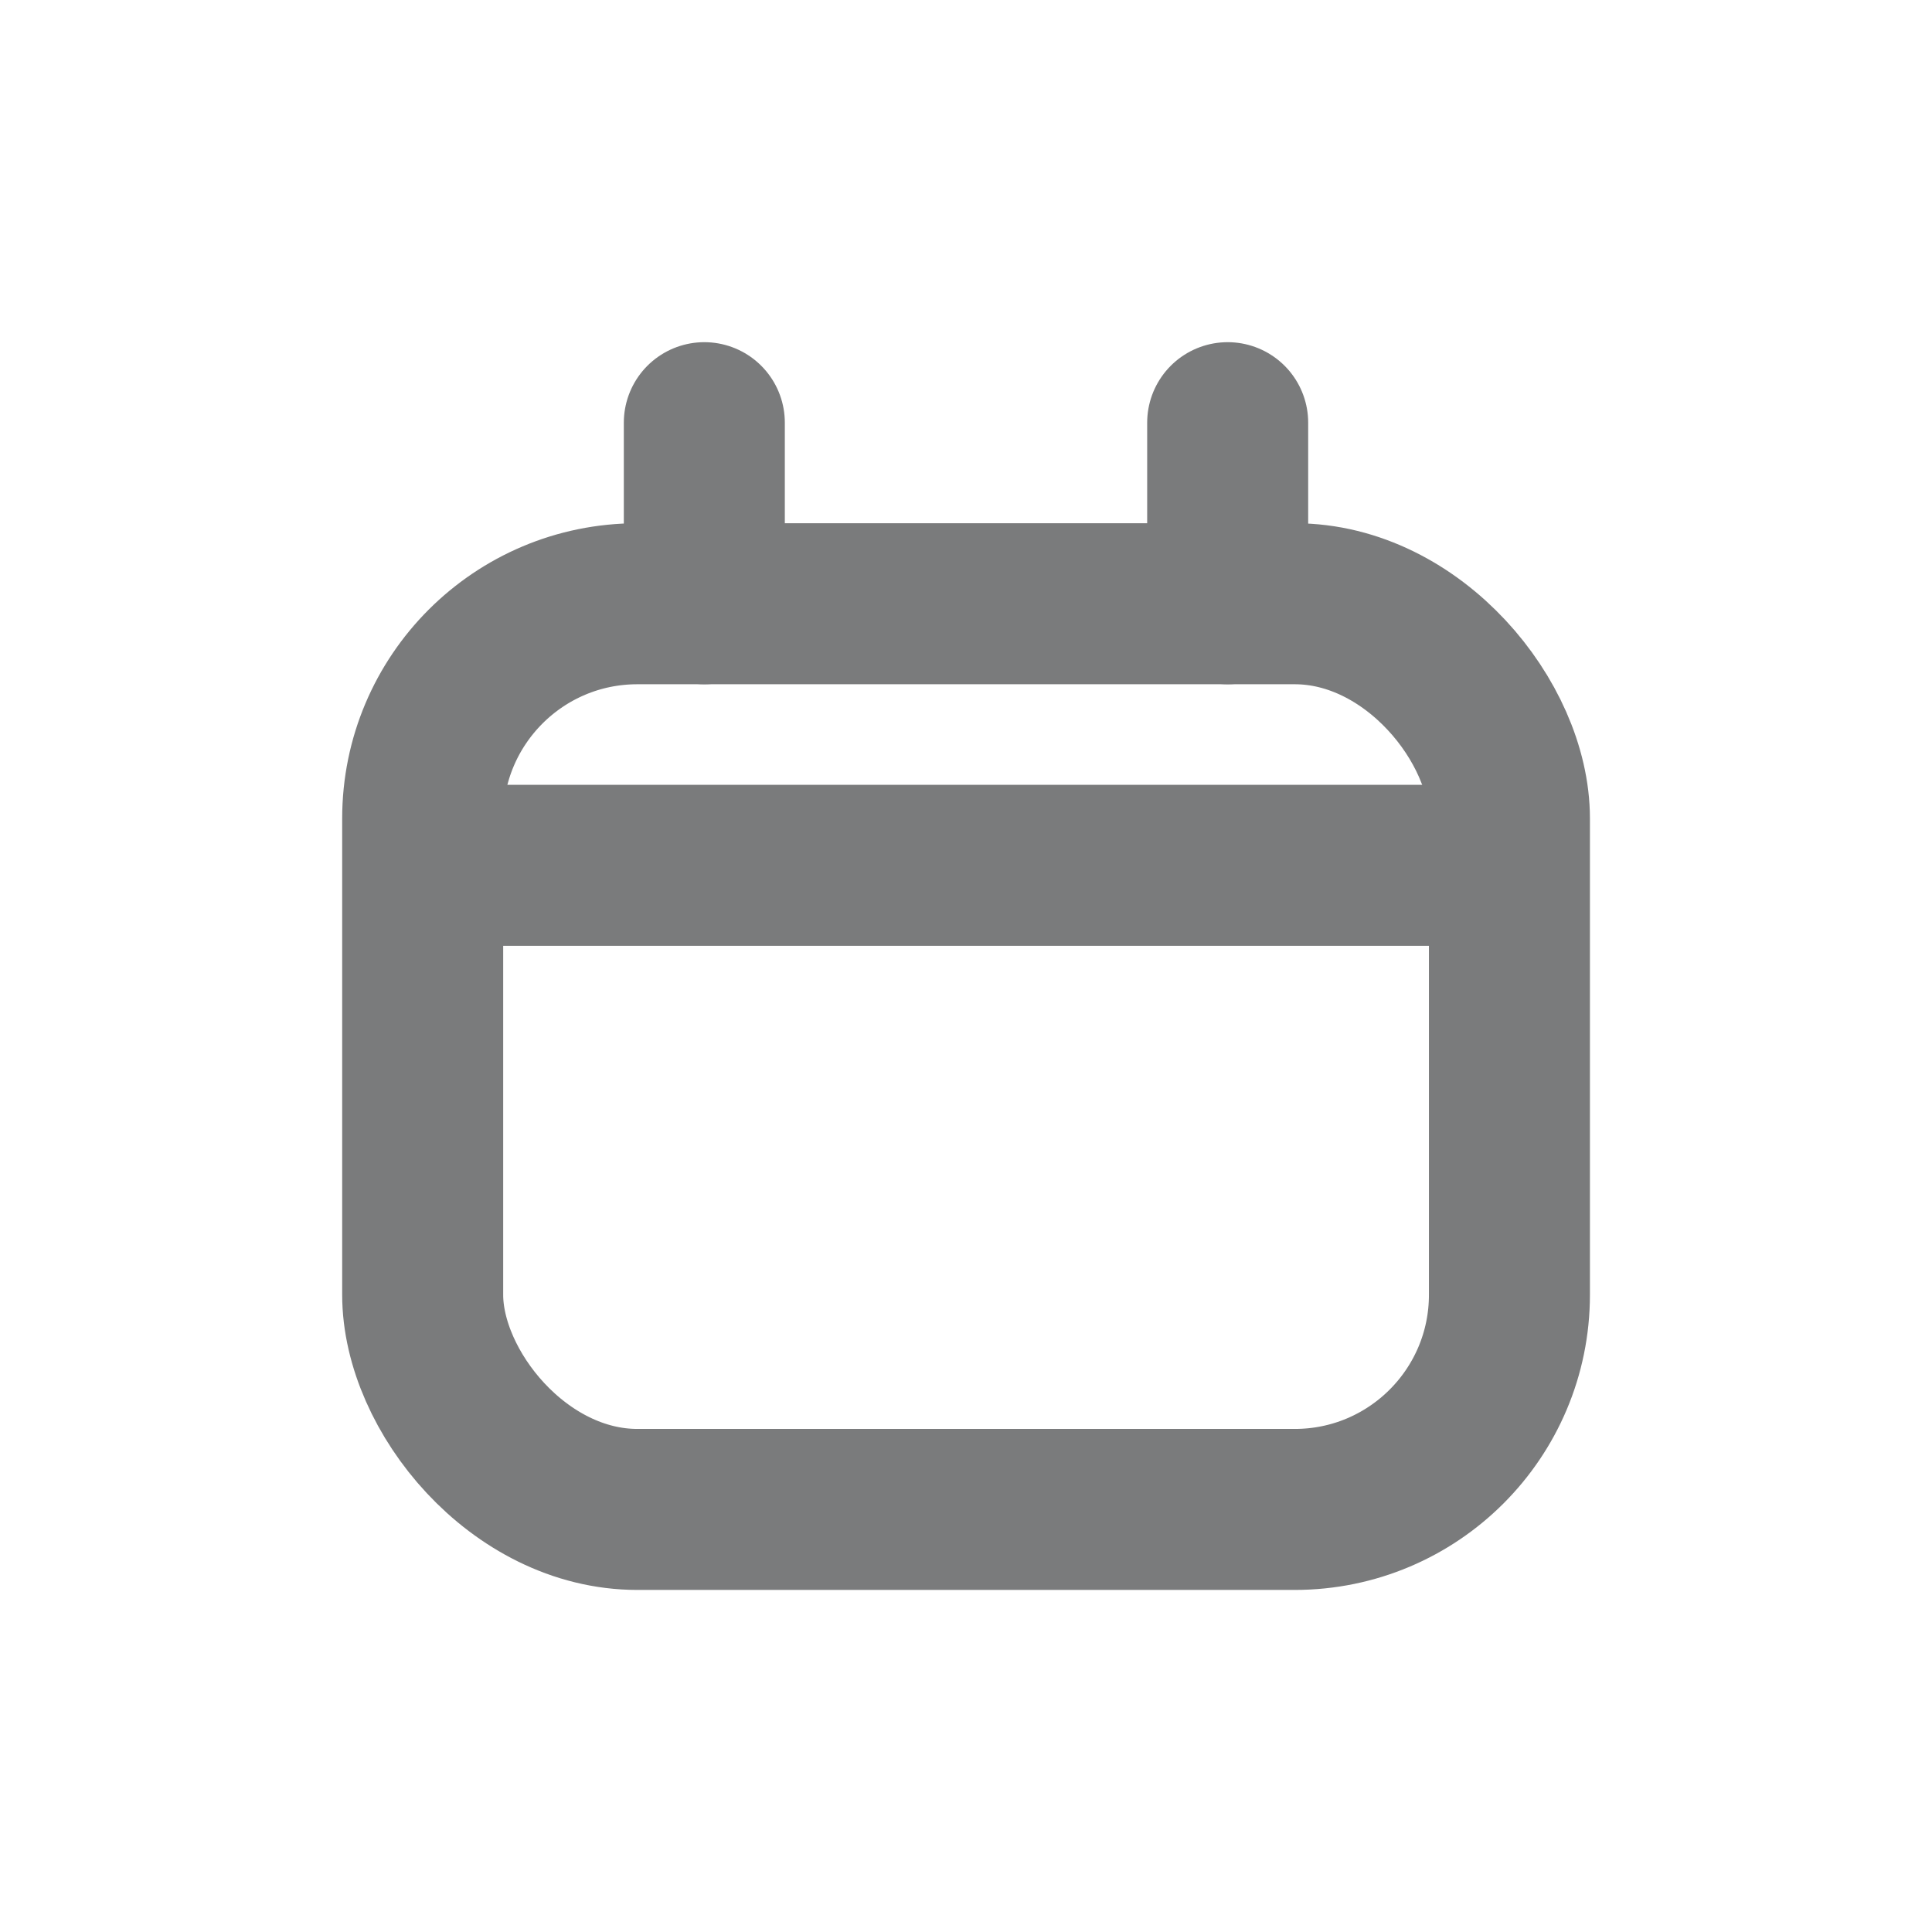 <svg width="18" height="18" viewBox="0 0 18 18" fill="none" xmlns="http://www.w3.org/2000/svg">
<rect x="3.938" y="5.625" width="10.125" height="8.438" rx="2" stroke="#7A7B7C" stroke-width="1.5" stroke-linejoin="round"/>
<path d="M6.562 3.938V5.625" stroke="#7A7B7C" stroke-width="1.5" stroke-linecap="round"/>
<path d="M11.438 3.938V5.625" stroke="#7A7B7C" stroke-width="1.5" stroke-linecap="round"/>
<path d="M3.938 8.062H14.062" stroke="#7A7B7C" stroke-width="1.5"/>
</svg>
